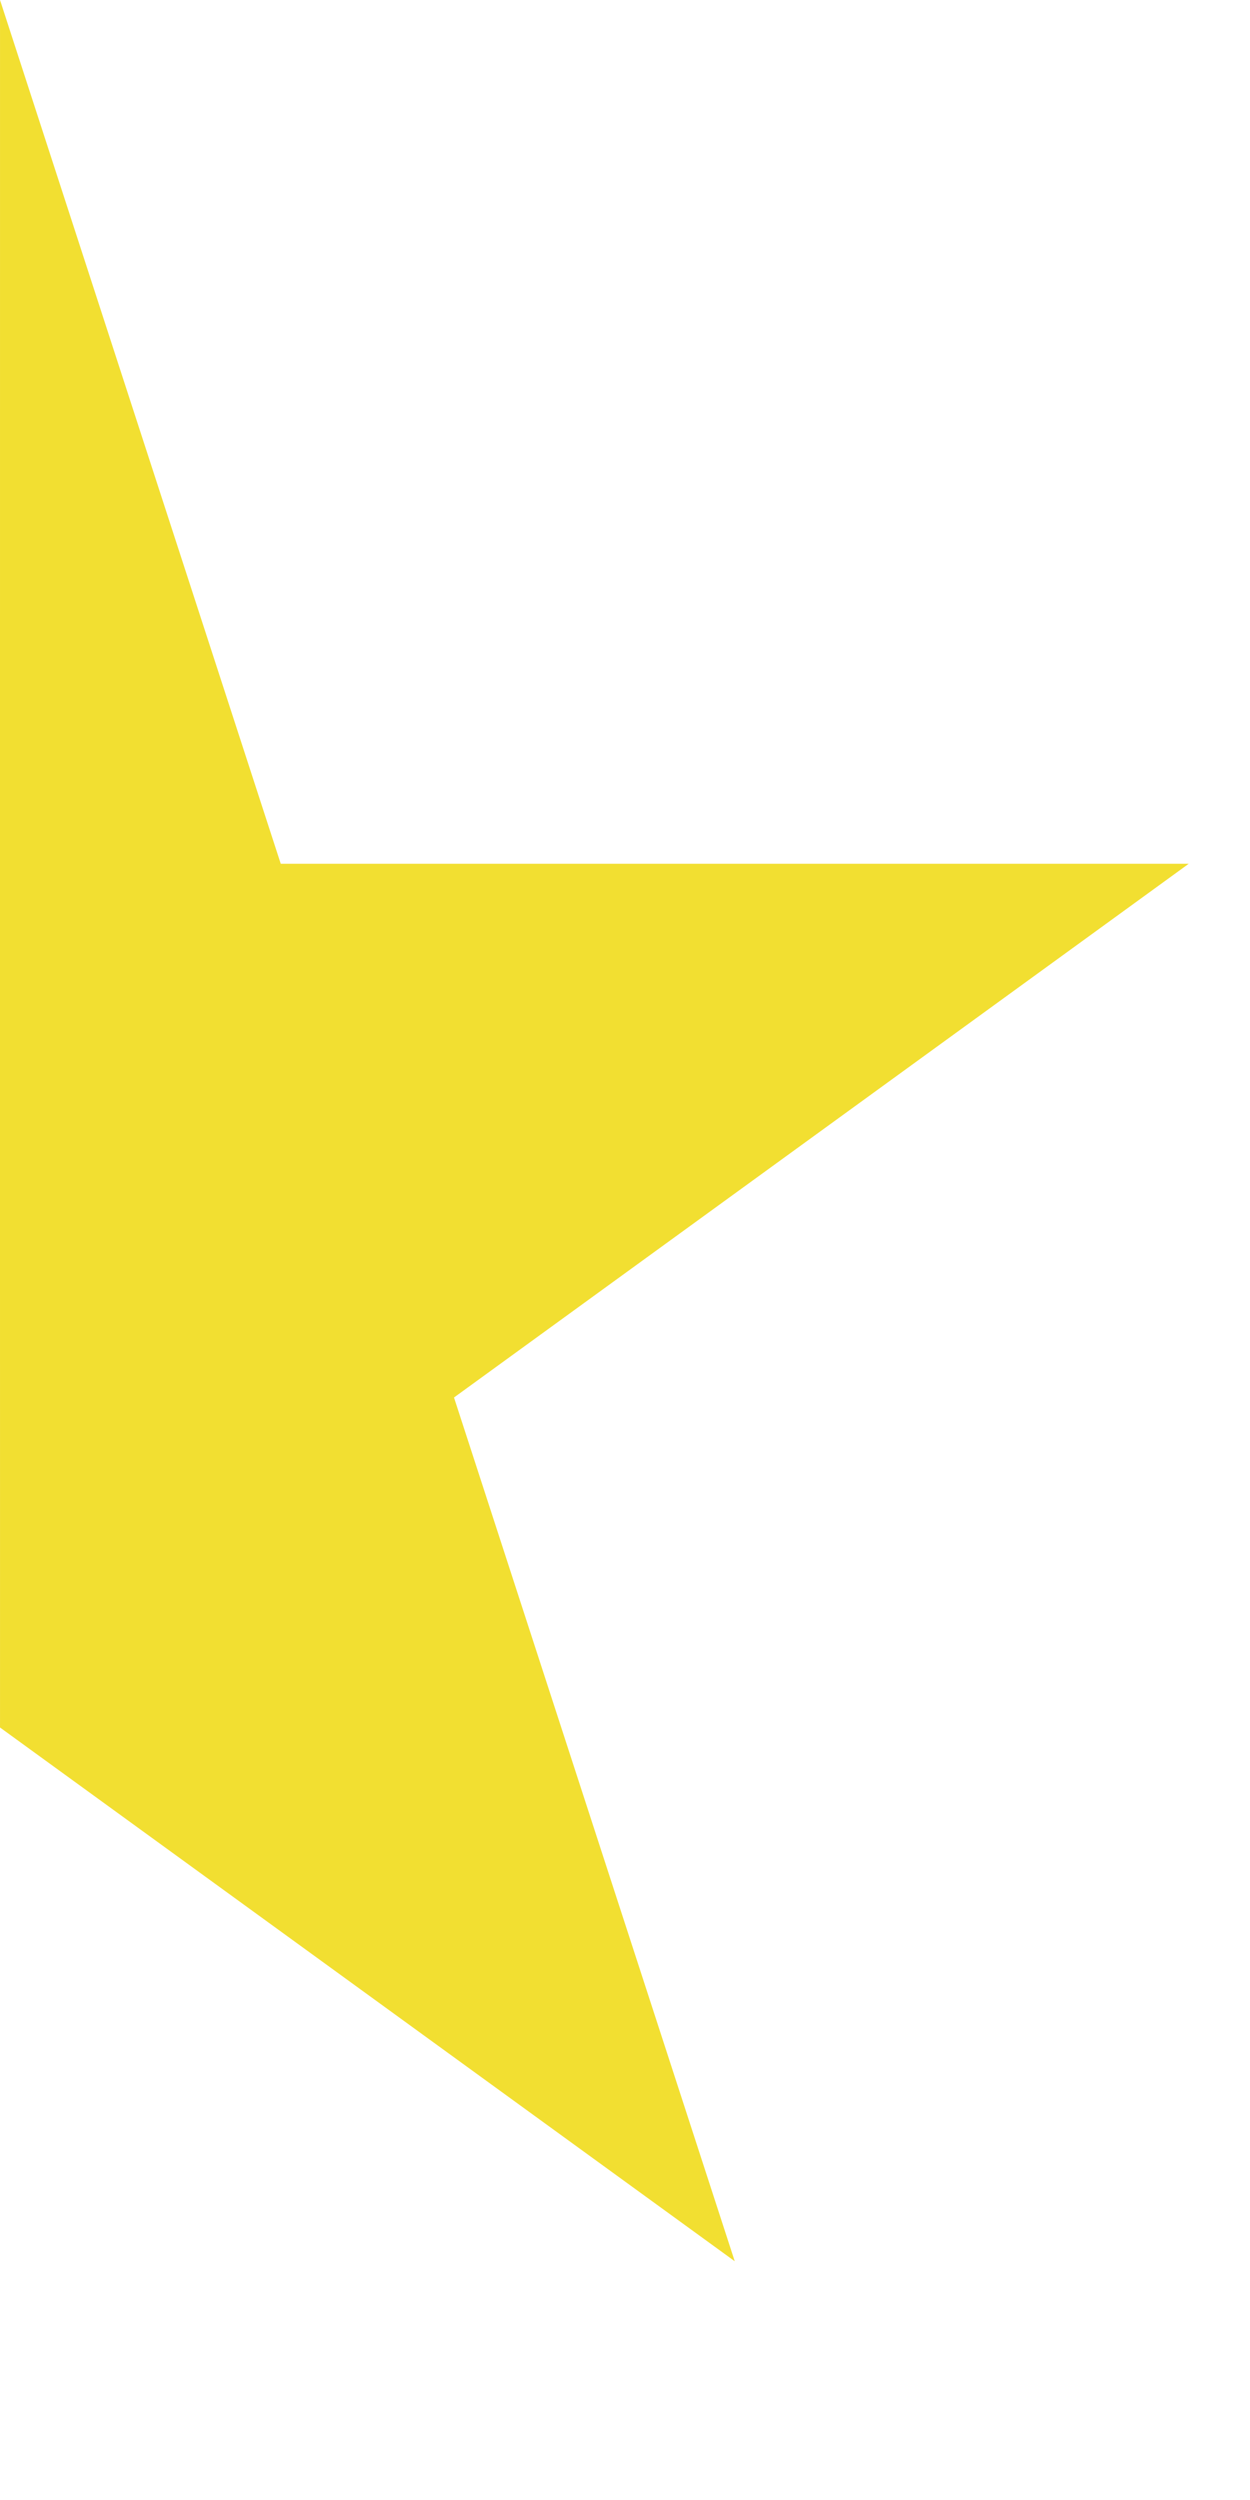 <svg width="5" height="10" viewBox="0 0 5 10" fill="none" xmlns="http://www.w3.org/2000/svg">
<path d="M8.39233e-05 0L1.123 3.455H4.755L1.816 5.59L2.939 9.045L8.39233e-05 6.91L8.36995e-05 6L0 5V4V3L8.39233e-05 0Z" fill="#F2DF31"/>
</svg>
